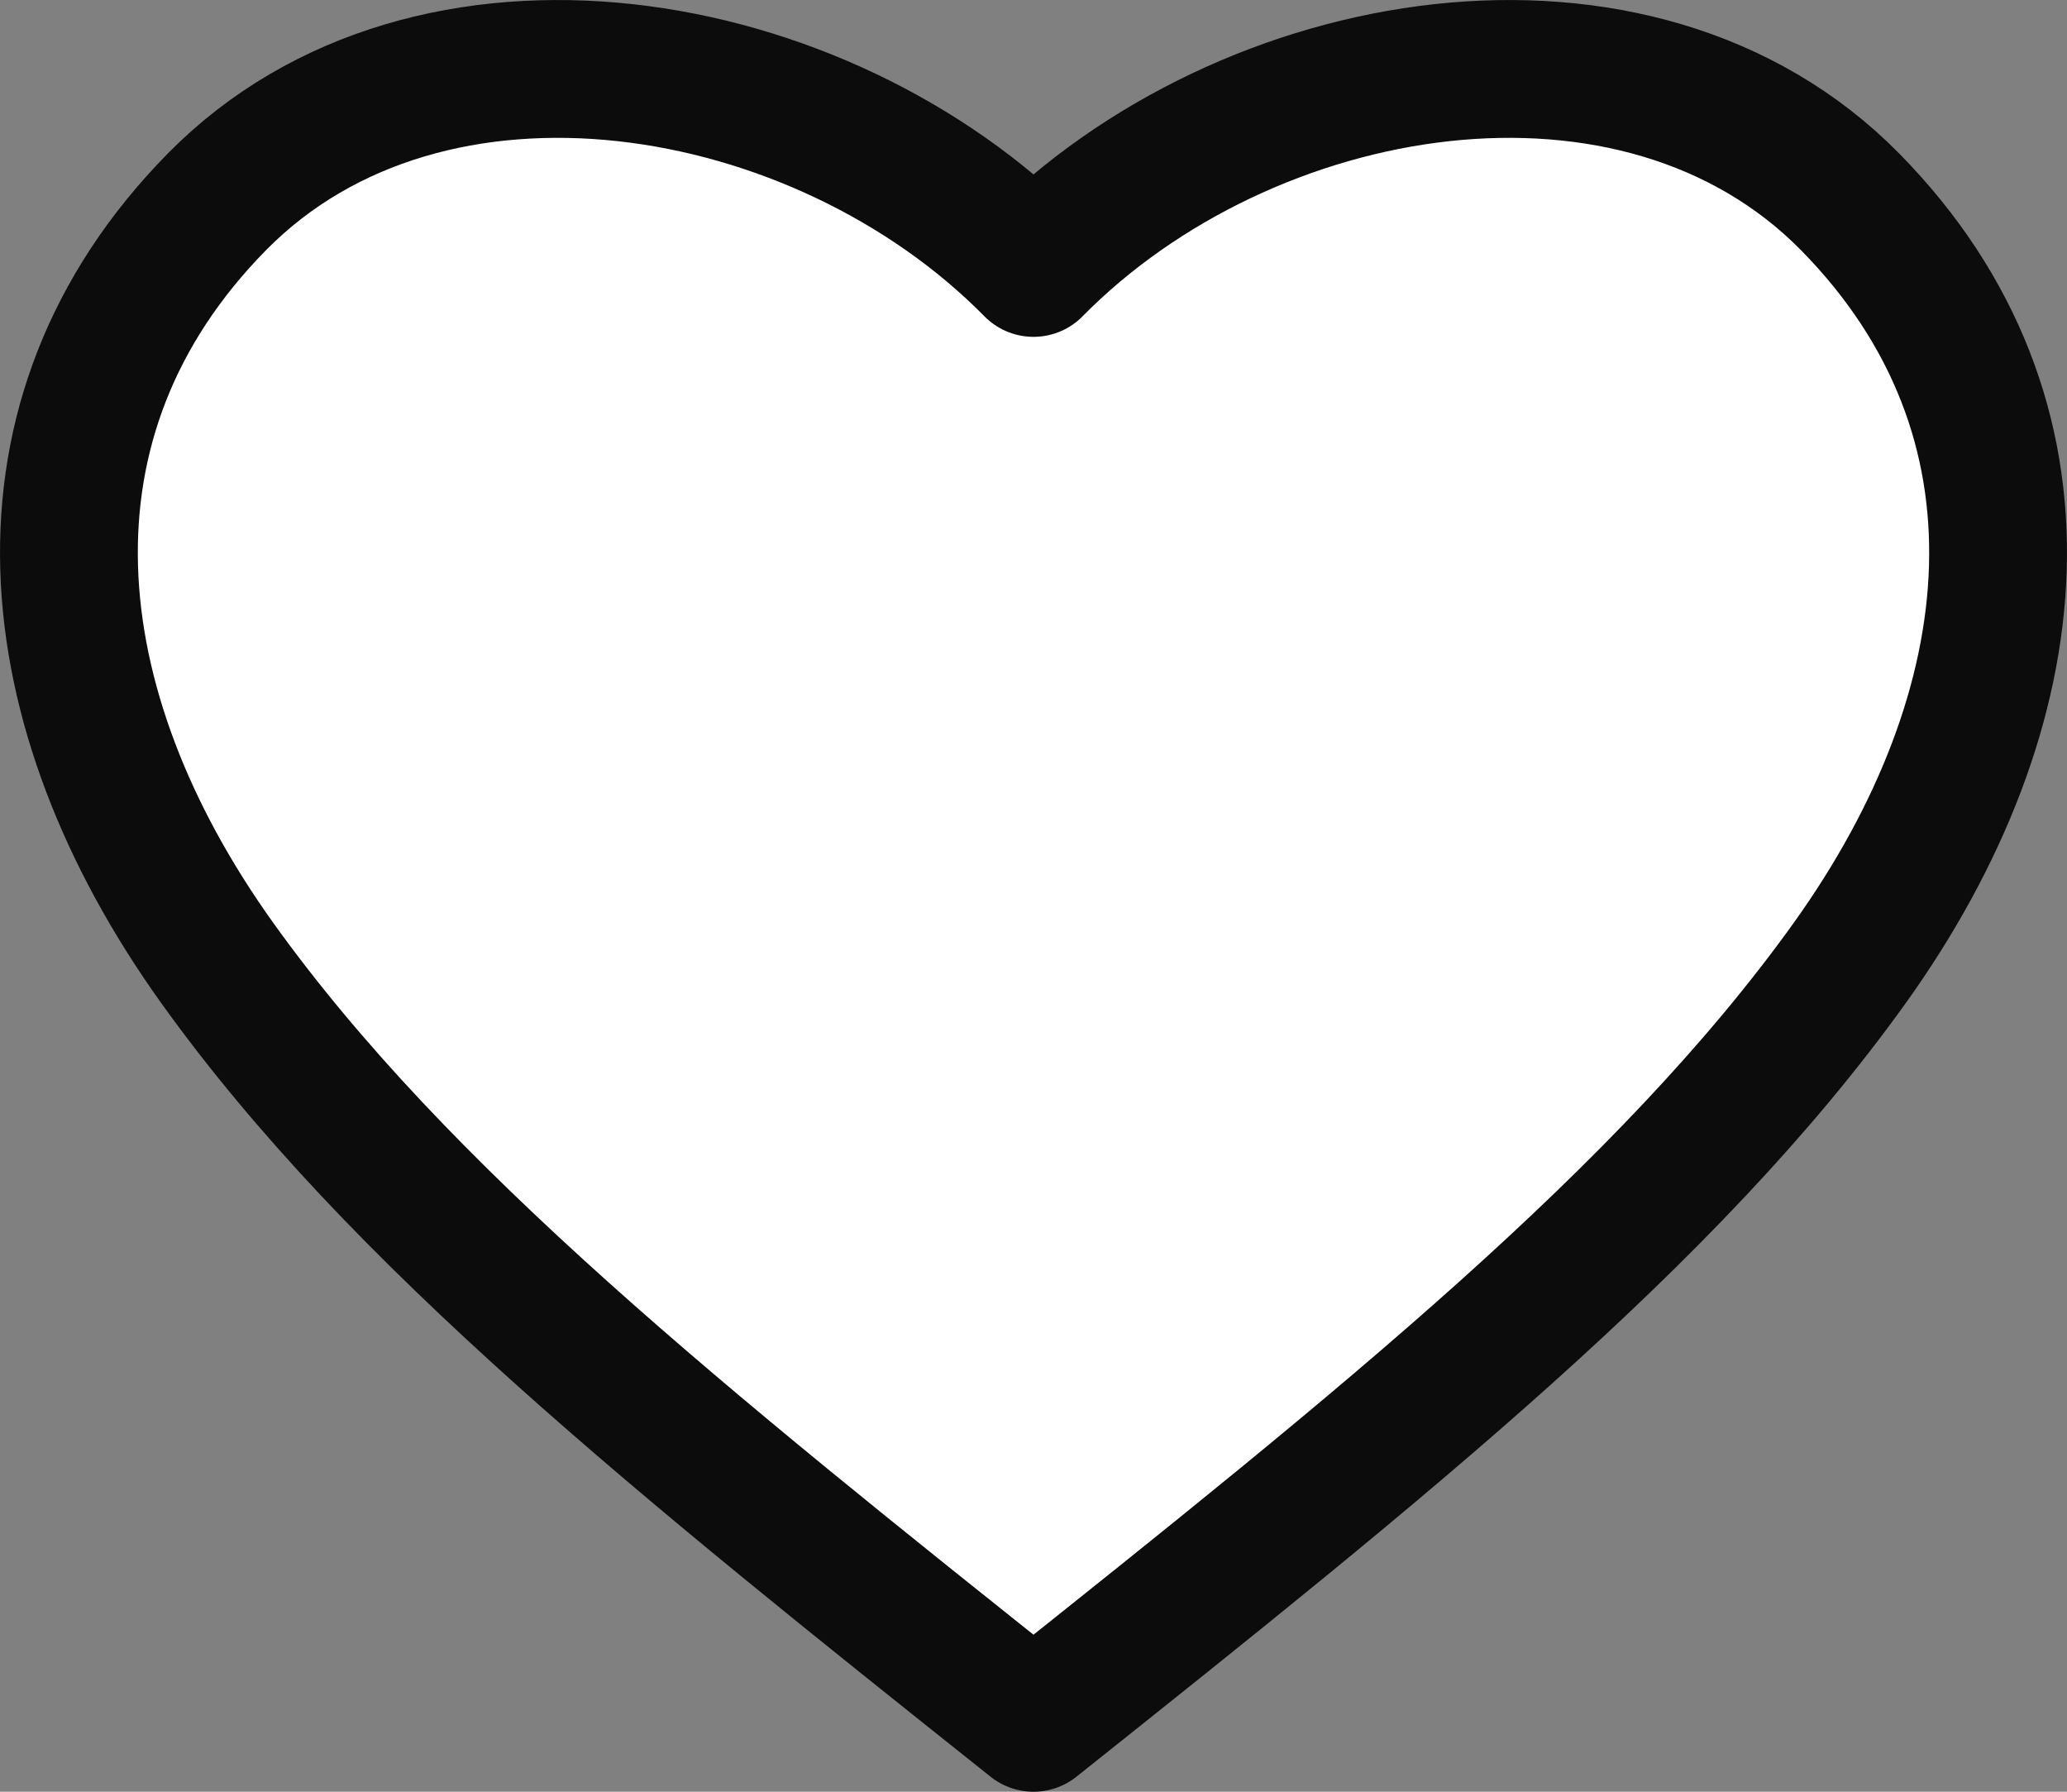 <svg width="30" height="26" viewBox="0 0 30 26" fill="none" xmlns="http://www.w3.org/2000/svg">
<rect x="0" y="0" width="30" height="26" fill="#808080" stroke="none"/>
<path d="M15 3.888C11.909 0.75 6.242 -0.21 3.149 2.928C0.06 6.066 0.517 10.29 3.149 13.968C5.782 17.645 9.914 20.95 15 25C20.086 20.95 24.218 17.645 26.851 13.968C29.483 10.29 29.94 6.066 26.851 2.928C23.758 -0.21 18.091 0.75 15 3.888Z" fill="white" stroke="#0D0C0C" stroke-width="2" stroke-linejoin="round"/>
</svg>
